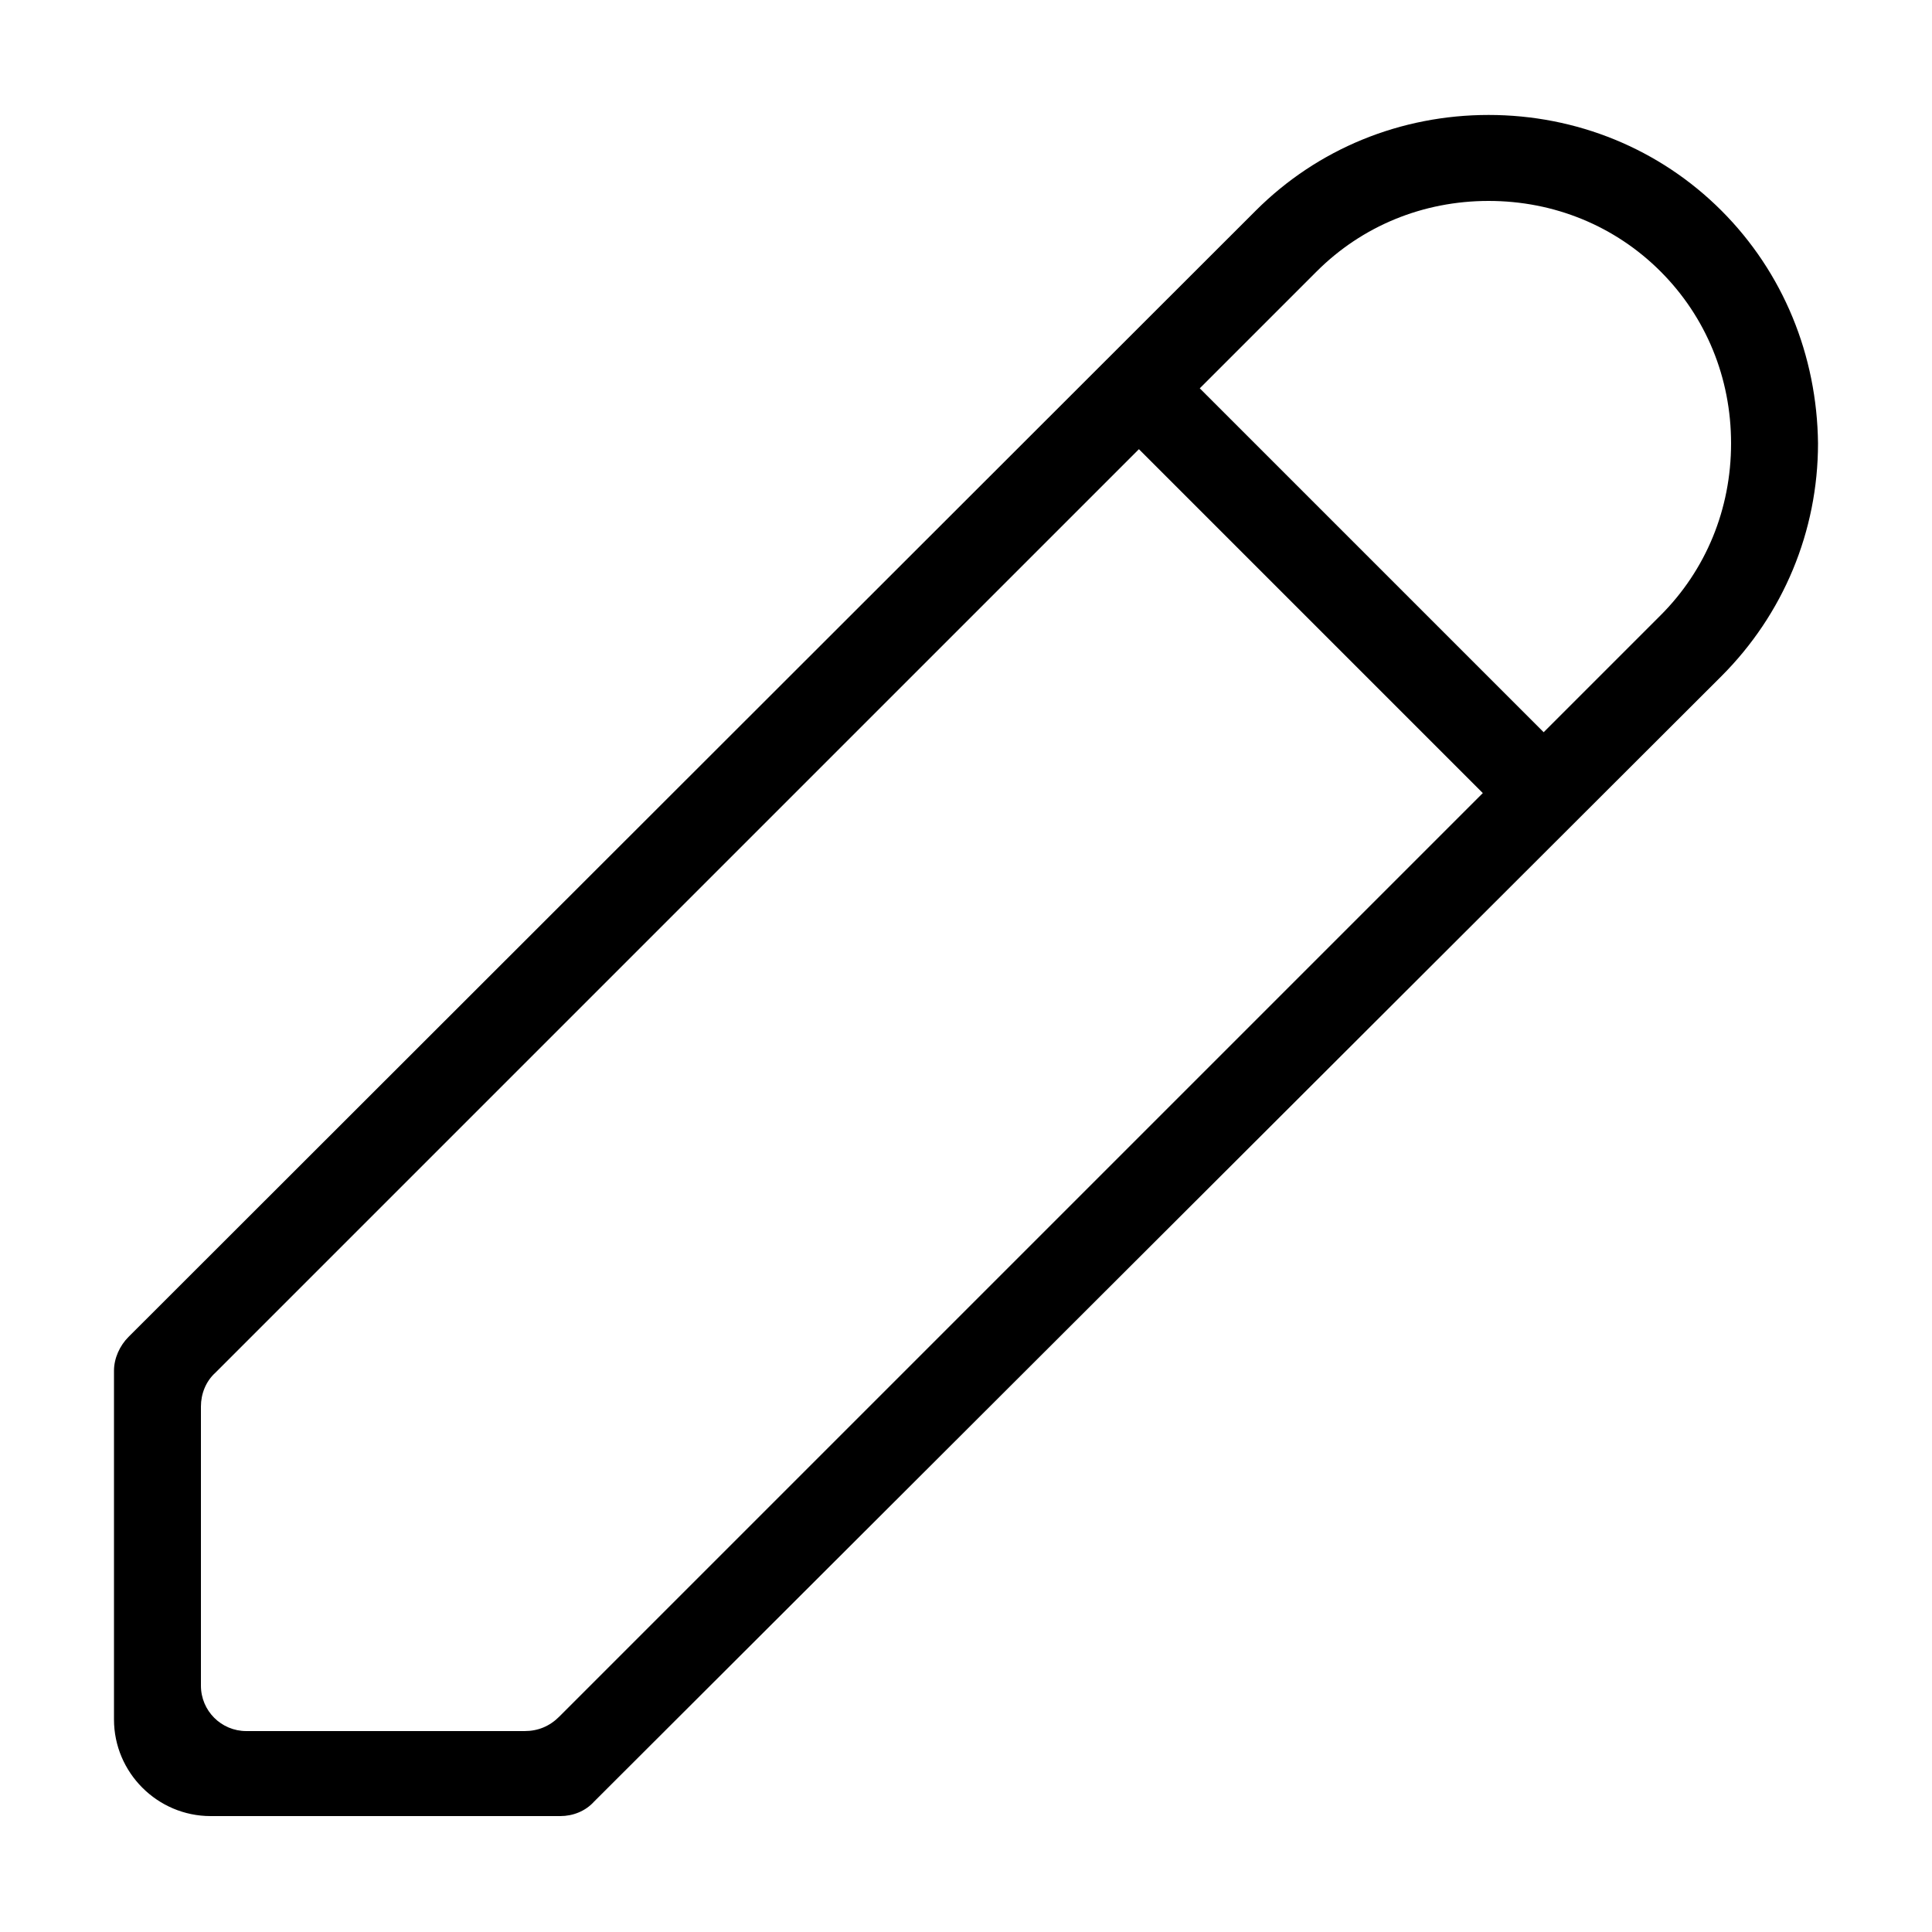 <?xml version="1.0" encoding="utf-8"?>
<!-- Generator: Adobe Illustrator 21.0.0, SVG Export Plug-In . SVG Version: 6.00 Build 0)  -->
<svg version="1.1" id="Layer_2" xmlns="http://www.w3.org/2000/svg" xmlns:xlink="http://www.w3.org/1999/xlink" x="0px" y="0px"
	 width="200px" height="200px" viewBox="0 0 200 200" style="enable-background:new 0 0 200 200;" xml:space="preserve">
<g>
	<path d="M178.2,21.8c-6.4-6.4-15-9.9-24.1-9.9c-9.1,0-17.7,3.5-24.1,9.9L13.3,138.4c-0.9,0.9-1.5,2.2-1.5,3.5v36.1
		c0,5.5,4.5,10,10,10H58c1.3,0,2.6-0.5,3.5-1.5L178.2,70c6.4-6.4,10-15,10-24.1C188.1,36.8,184.6,28.2,178.2,21.8z M54.3,179.2H25.5
		c-2.6,0-4.7-2.1-4.7-4.7v-28.9c0-1.3,0.5-2.6,1.5-3.5l95.6-95.6l35.6,35.6l-95.6,95.6C56.9,178.7,55.7,179.2,54.3,179.2z
		 M171.9,63.7l-12.1,12.1l-35.6-35.6l12.1-12.1c4.7-4.7,11-7.3,17.8-7.3s13.1,2.6,17.8,7.3c4.7,4.7,7.3,11,7.3,17.8
		S176.6,59,171.9,63.7z"/>
</g>
</svg>
